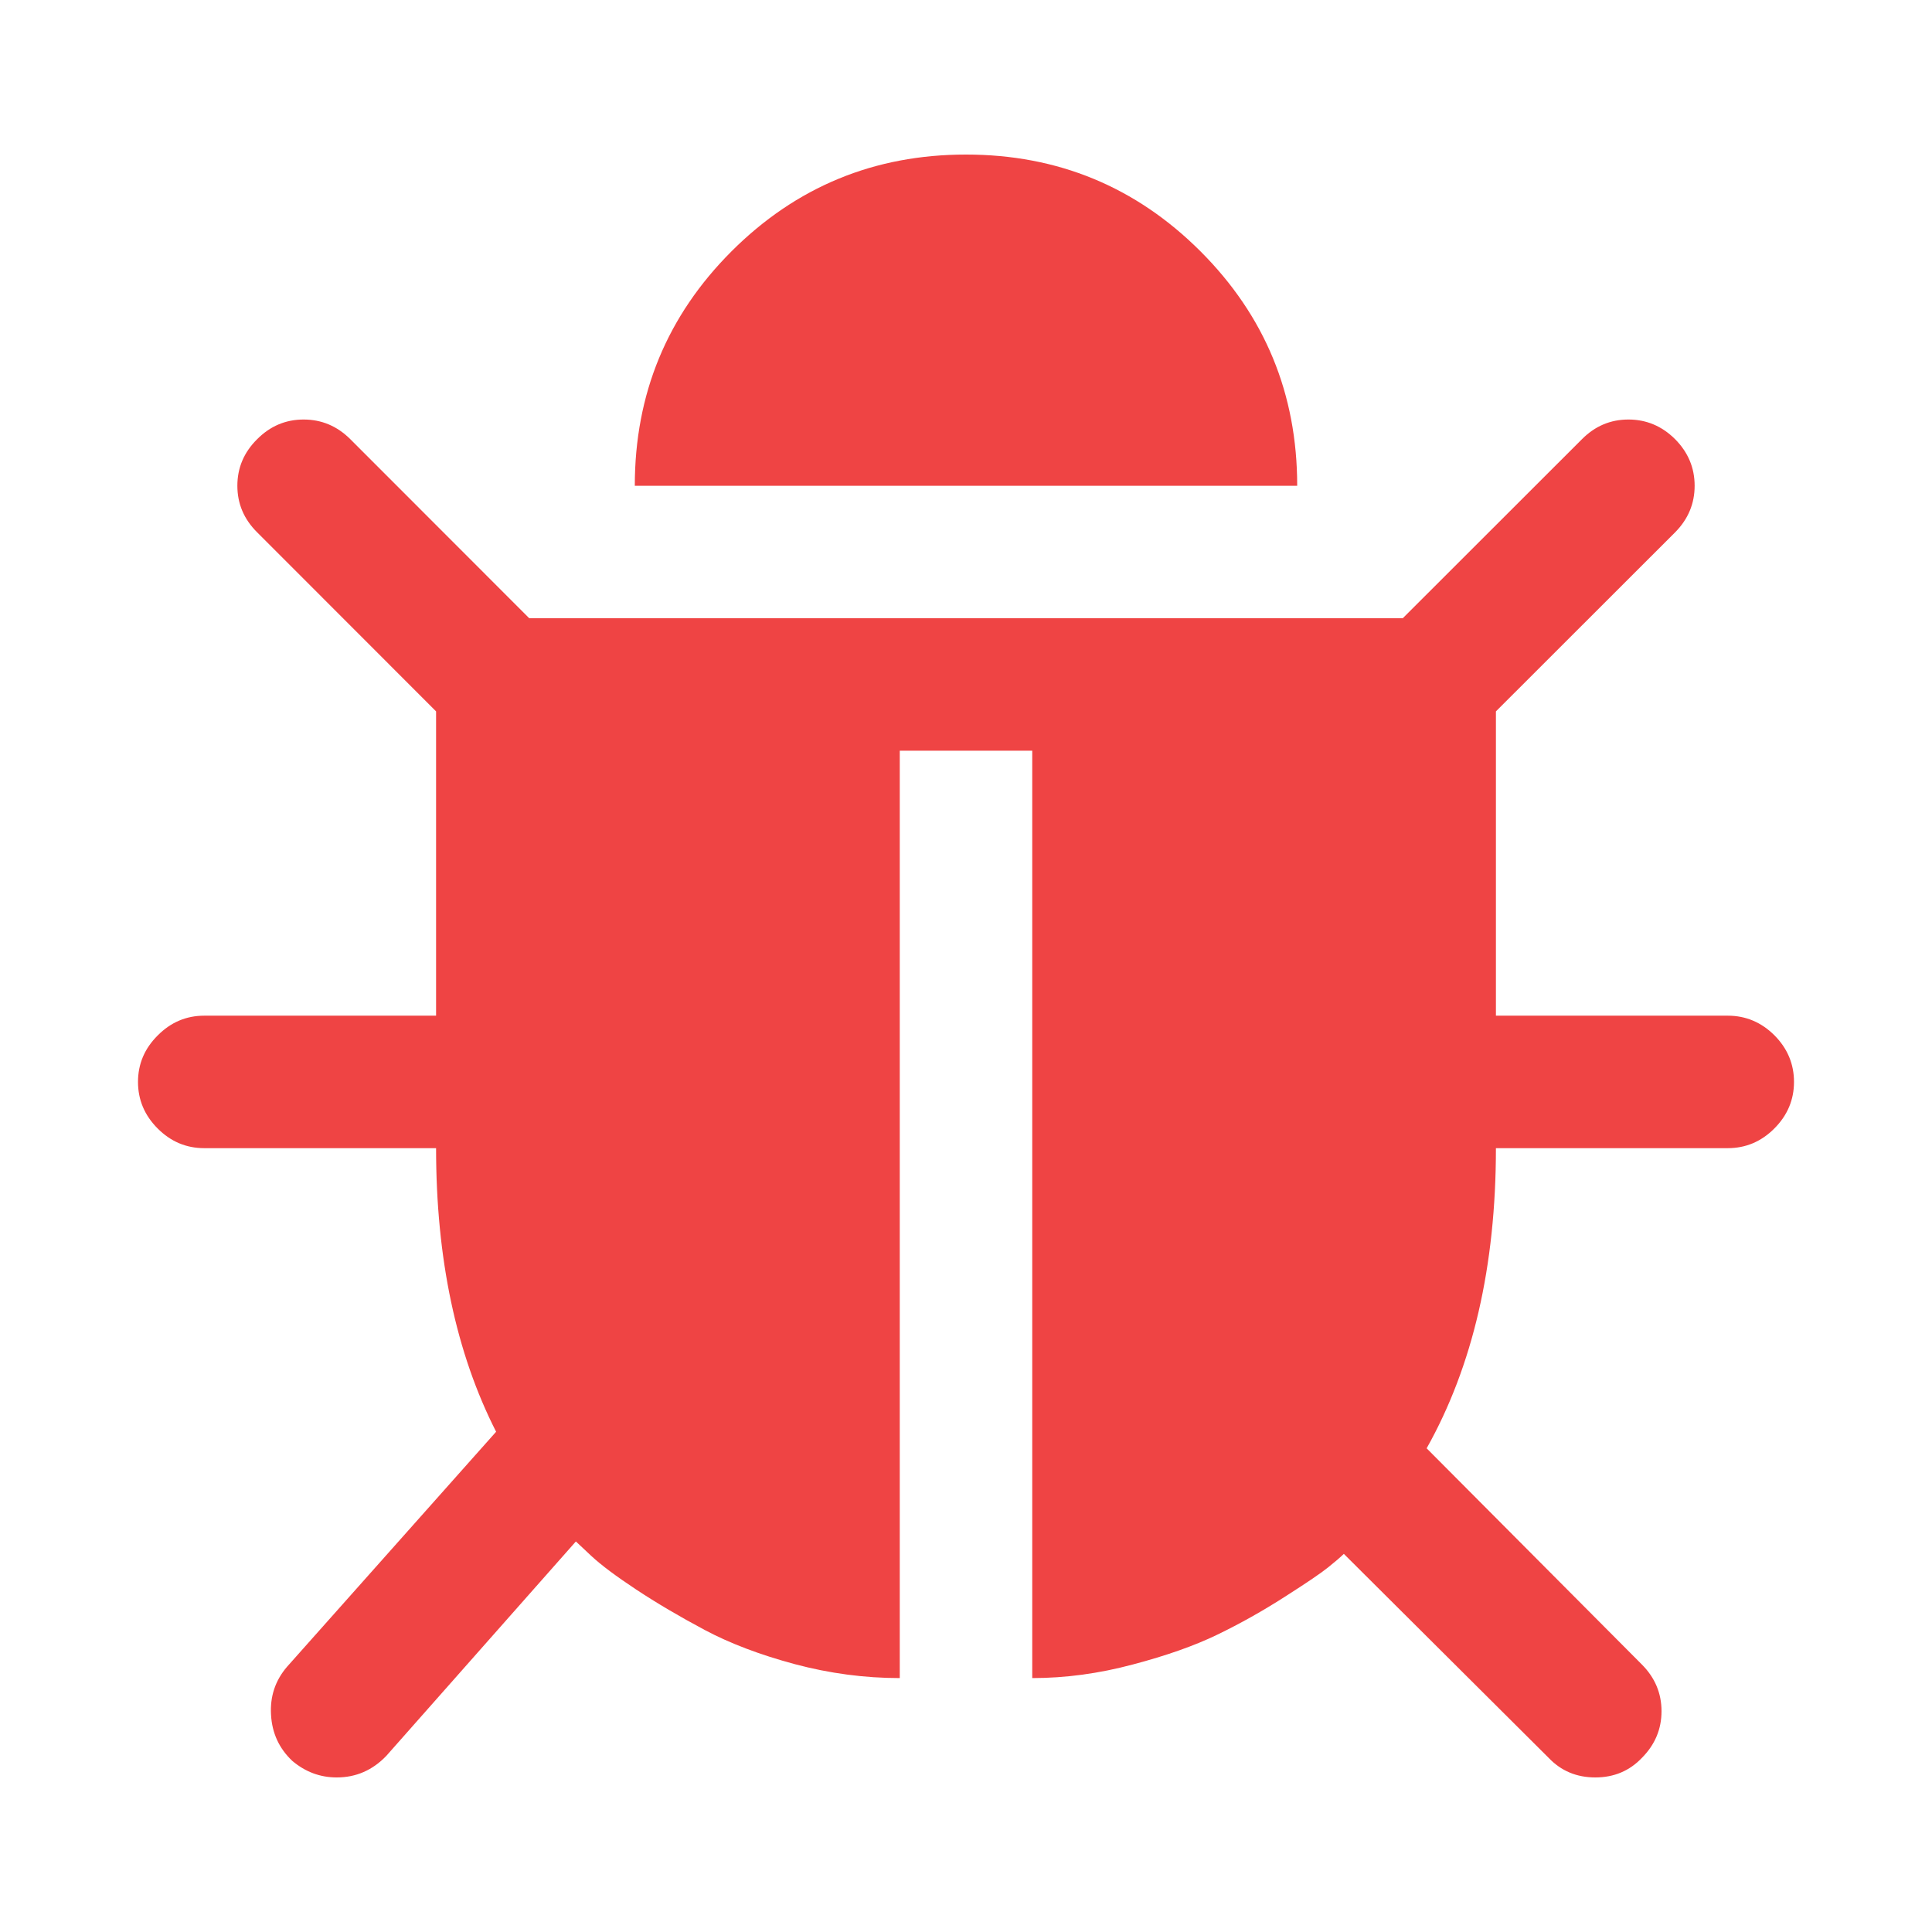 <?xml version="1.0" encoding="utf-8"?><!-- Uploaded to: SVG Repo, www.svgrepo.com, Generator: SVG Repo Mixer Tools -->
<svg fill="#ef4444" width="800px" height="800px" viewBox="0 0 14 14" role="img" focusable="false" aria-hidden="true" xmlns="http://www.w3.org/2000/svg"><path d="M 13,7.84 Q 13,8.035 12.857,8.178 12.715,8.32 12.52,8.32 h -1.68 q 0,1.282 -0.502,2.175 l 1.56,1.567 Q 12.04,12.205 12.04,12.4 q 0,0.195 -0.142,0.338 -0.135,0.142 -0.338,0.142 -0.203,0 -0.338,-0.142 L 9.738,11.26 Q 9.7,11.297 9.625,11.357 9.55,11.418 9.31,11.571 9.07,11.725 8.822,11.845 8.575,11.965 8.207,12.062 7.84,12.16 7.48,12.16 V 5.44 H 6.52 v 6.72 Q 6.138,12.16 5.759,12.059 5.38,11.957 5.106,11.811 4.832,11.665 4.611,11.519 4.39,11.373 4.285,11.275 L 4.173,11.17 2.8,12.723 Q 2.65,12.88 2.44,12.88 2.26,12.88 2.118,12.76 1.975,12.625 1.964,12.426 1.952,12.227 2.08,12.078 L 3.595,10.375 Q 3.16,9.52 3.16,8.32 H 1.48 Q 1.285,8.32 1.143,8.178 1,8.035 1,7.84 1,7.645 1.143,7.503 1.285,7.36 1.48,7.36 H 3.16 V 5.155 L 1.863,3.857 Q 1.72,3.715 1.72,3.52 1.72,3.325 1.863,3.183 2.005,3.04 2.2,3.04 q 0.195,0 0.338,0.142 L 3.835,4.48 h 6.33 L 11.463,3.183 Q 11.605,3.04 11.8,3.04 q 0.195,0 0.338,0.142 Q 12.28,3.325 12.28,3.52 q 0,0.195 -0.142,0.338 L 10.84,5.155 V 7.36 h 1.68 q 0.195,0 0.338,0.142 Q 13,7.645 13,7.84 z M 9.4,3.52 H 4.6 Q 4.6,2.522 5.301,1.821 6.003,1.12 7,1.12 7.997,1.12 8.699,1.821 9.4,2.522 9.4,3.52 z"/></svg>